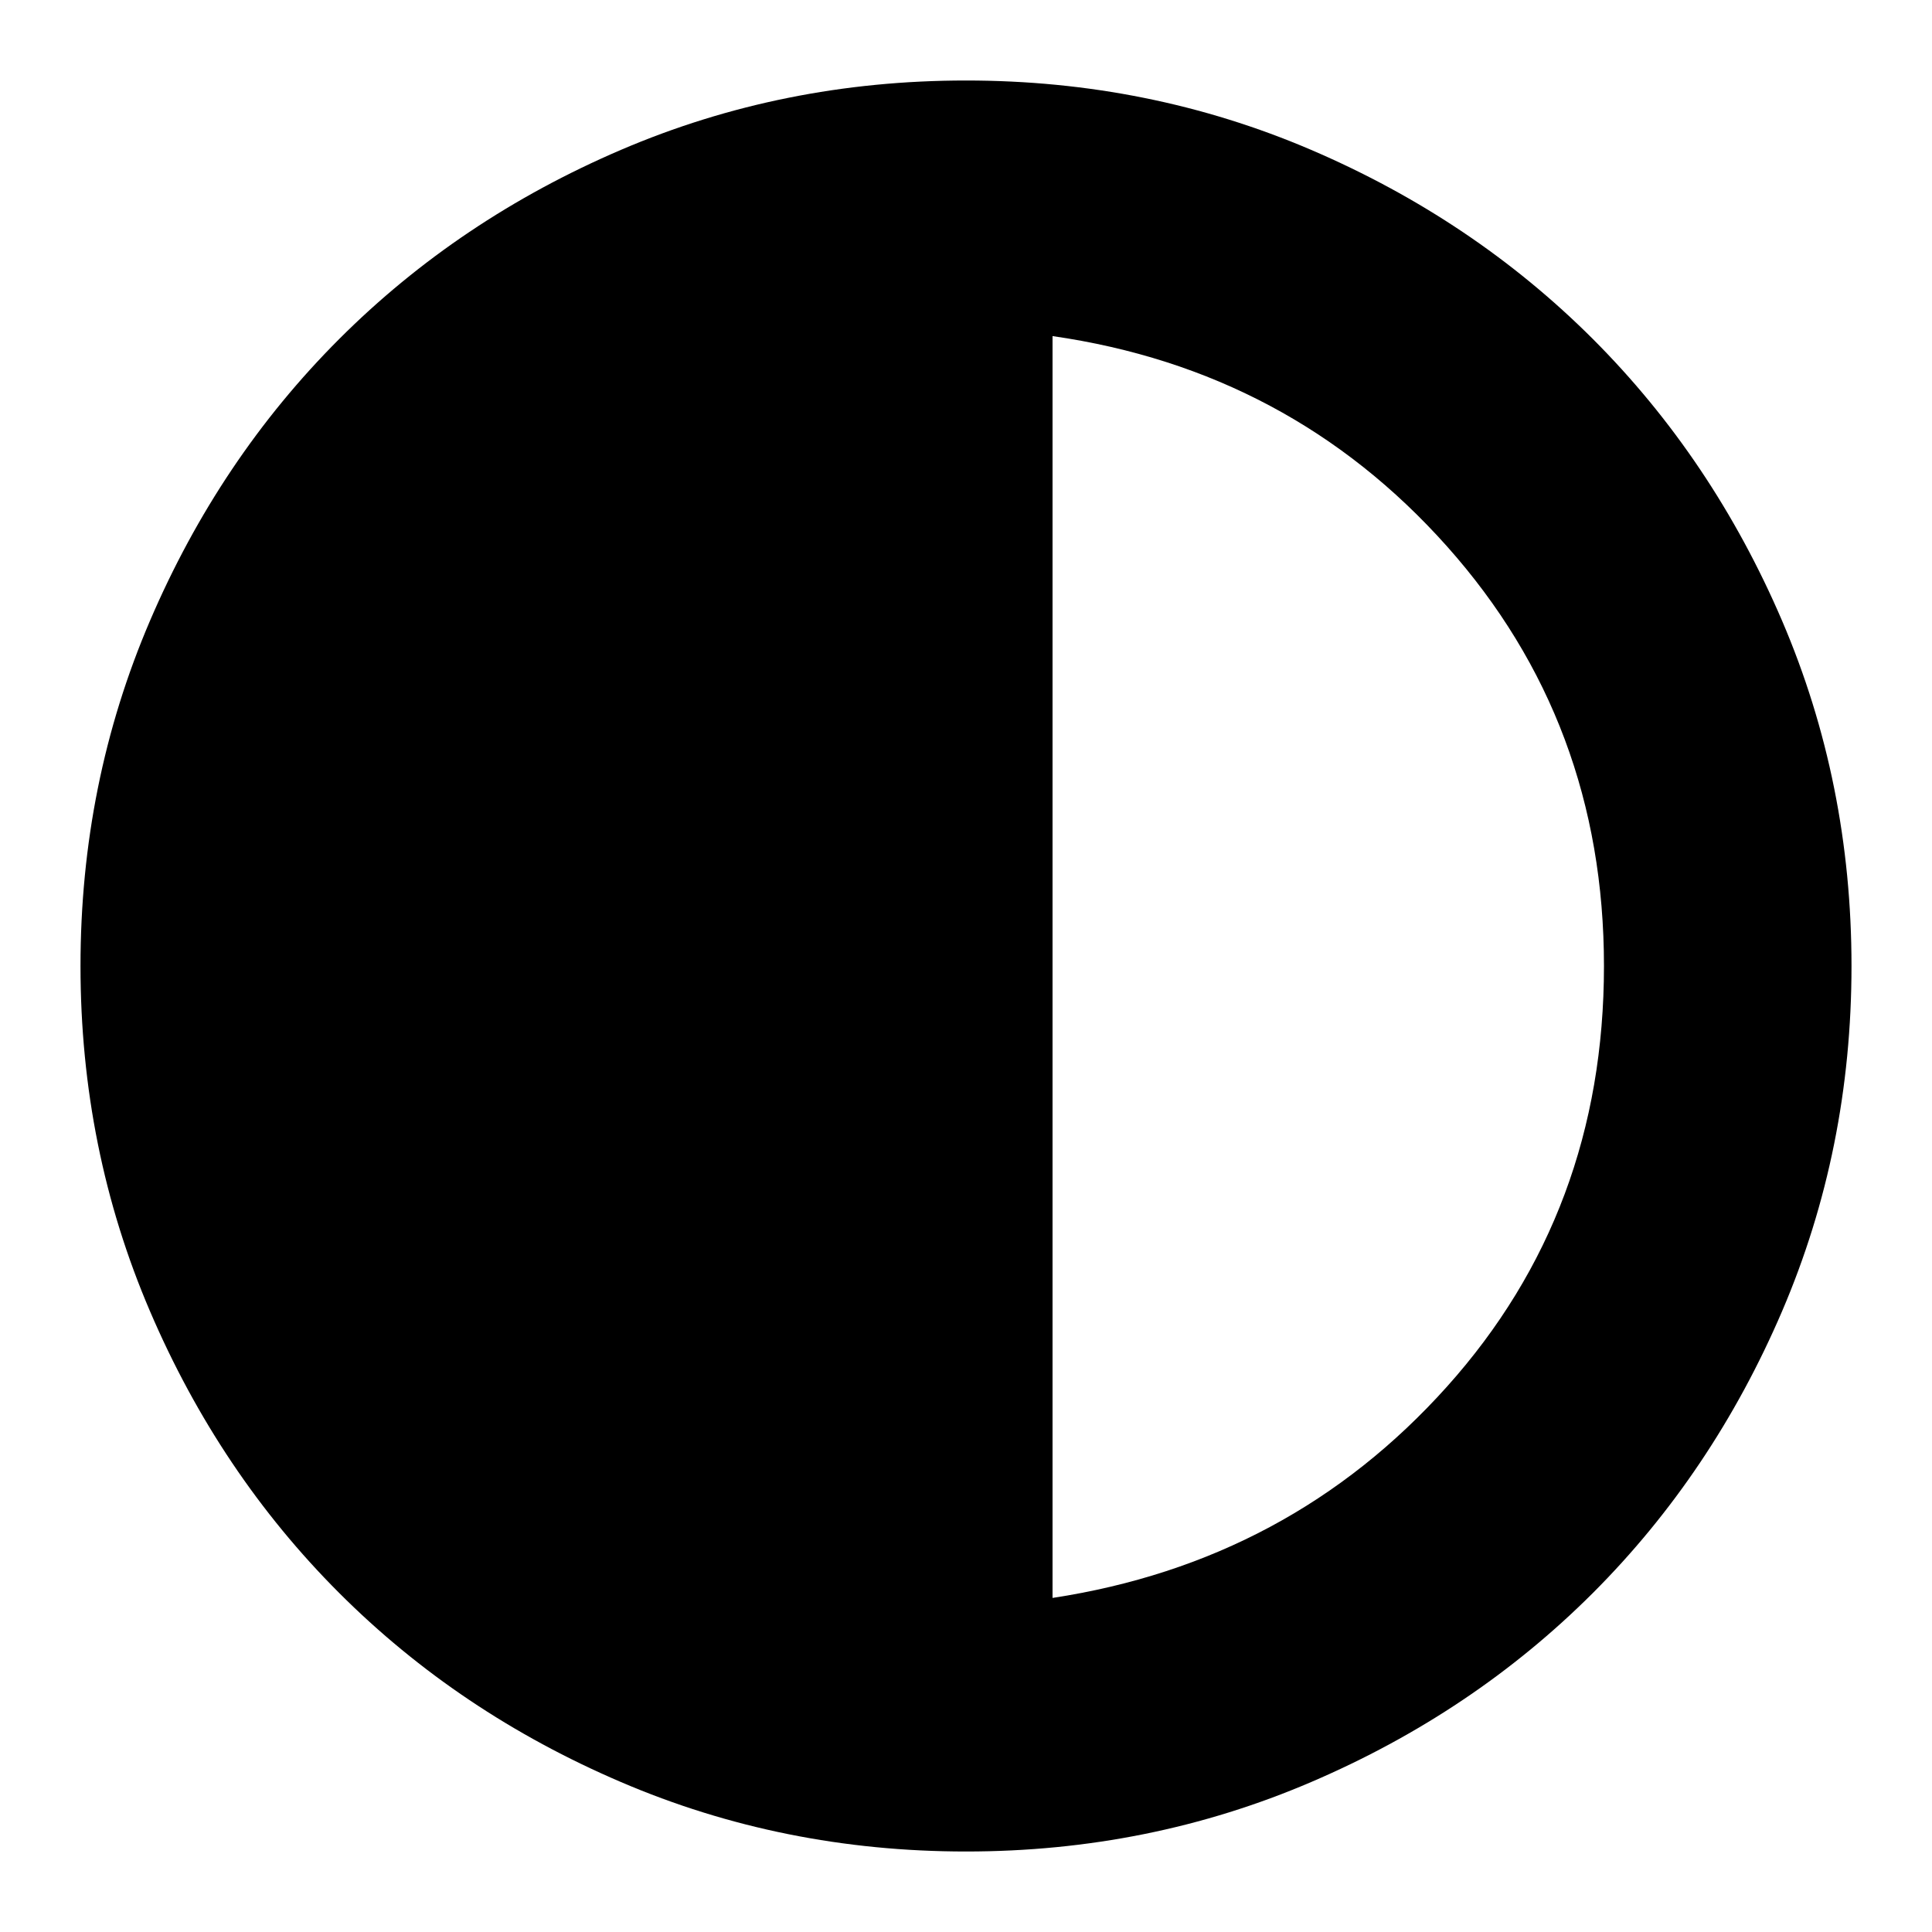 <svg xmlns="http://www.w3.org/2000/svg" height="24" width="24"><path d="M12 23q-2.275 0-4.287-.863-2.013-.862-3.5-2.349-1.488-1.488-2.35-3.5Q1 14.275 1 12q0-2.275.863-4.288.862-2.012 2.35-3.5 1.487-1.487 3.5-2.35Q9.725 1 12 1t4.288.862q2.012.863 3.5 2.35 1.487 1.488 2.35 3.5Q23 9.725 23 12q0 2.275-.862 4.288-.863 2.012-2.35 3.5-1.488 1.487-3.5 2.349Q14.275 23 12 23Zm1.075-3.15q2.95-.45 4.9-2.625 1.95-2.175 1.95-5.225 0-3.025-1.95-5.213-1.95-2.187-4.9-2.612Z"/></svg>